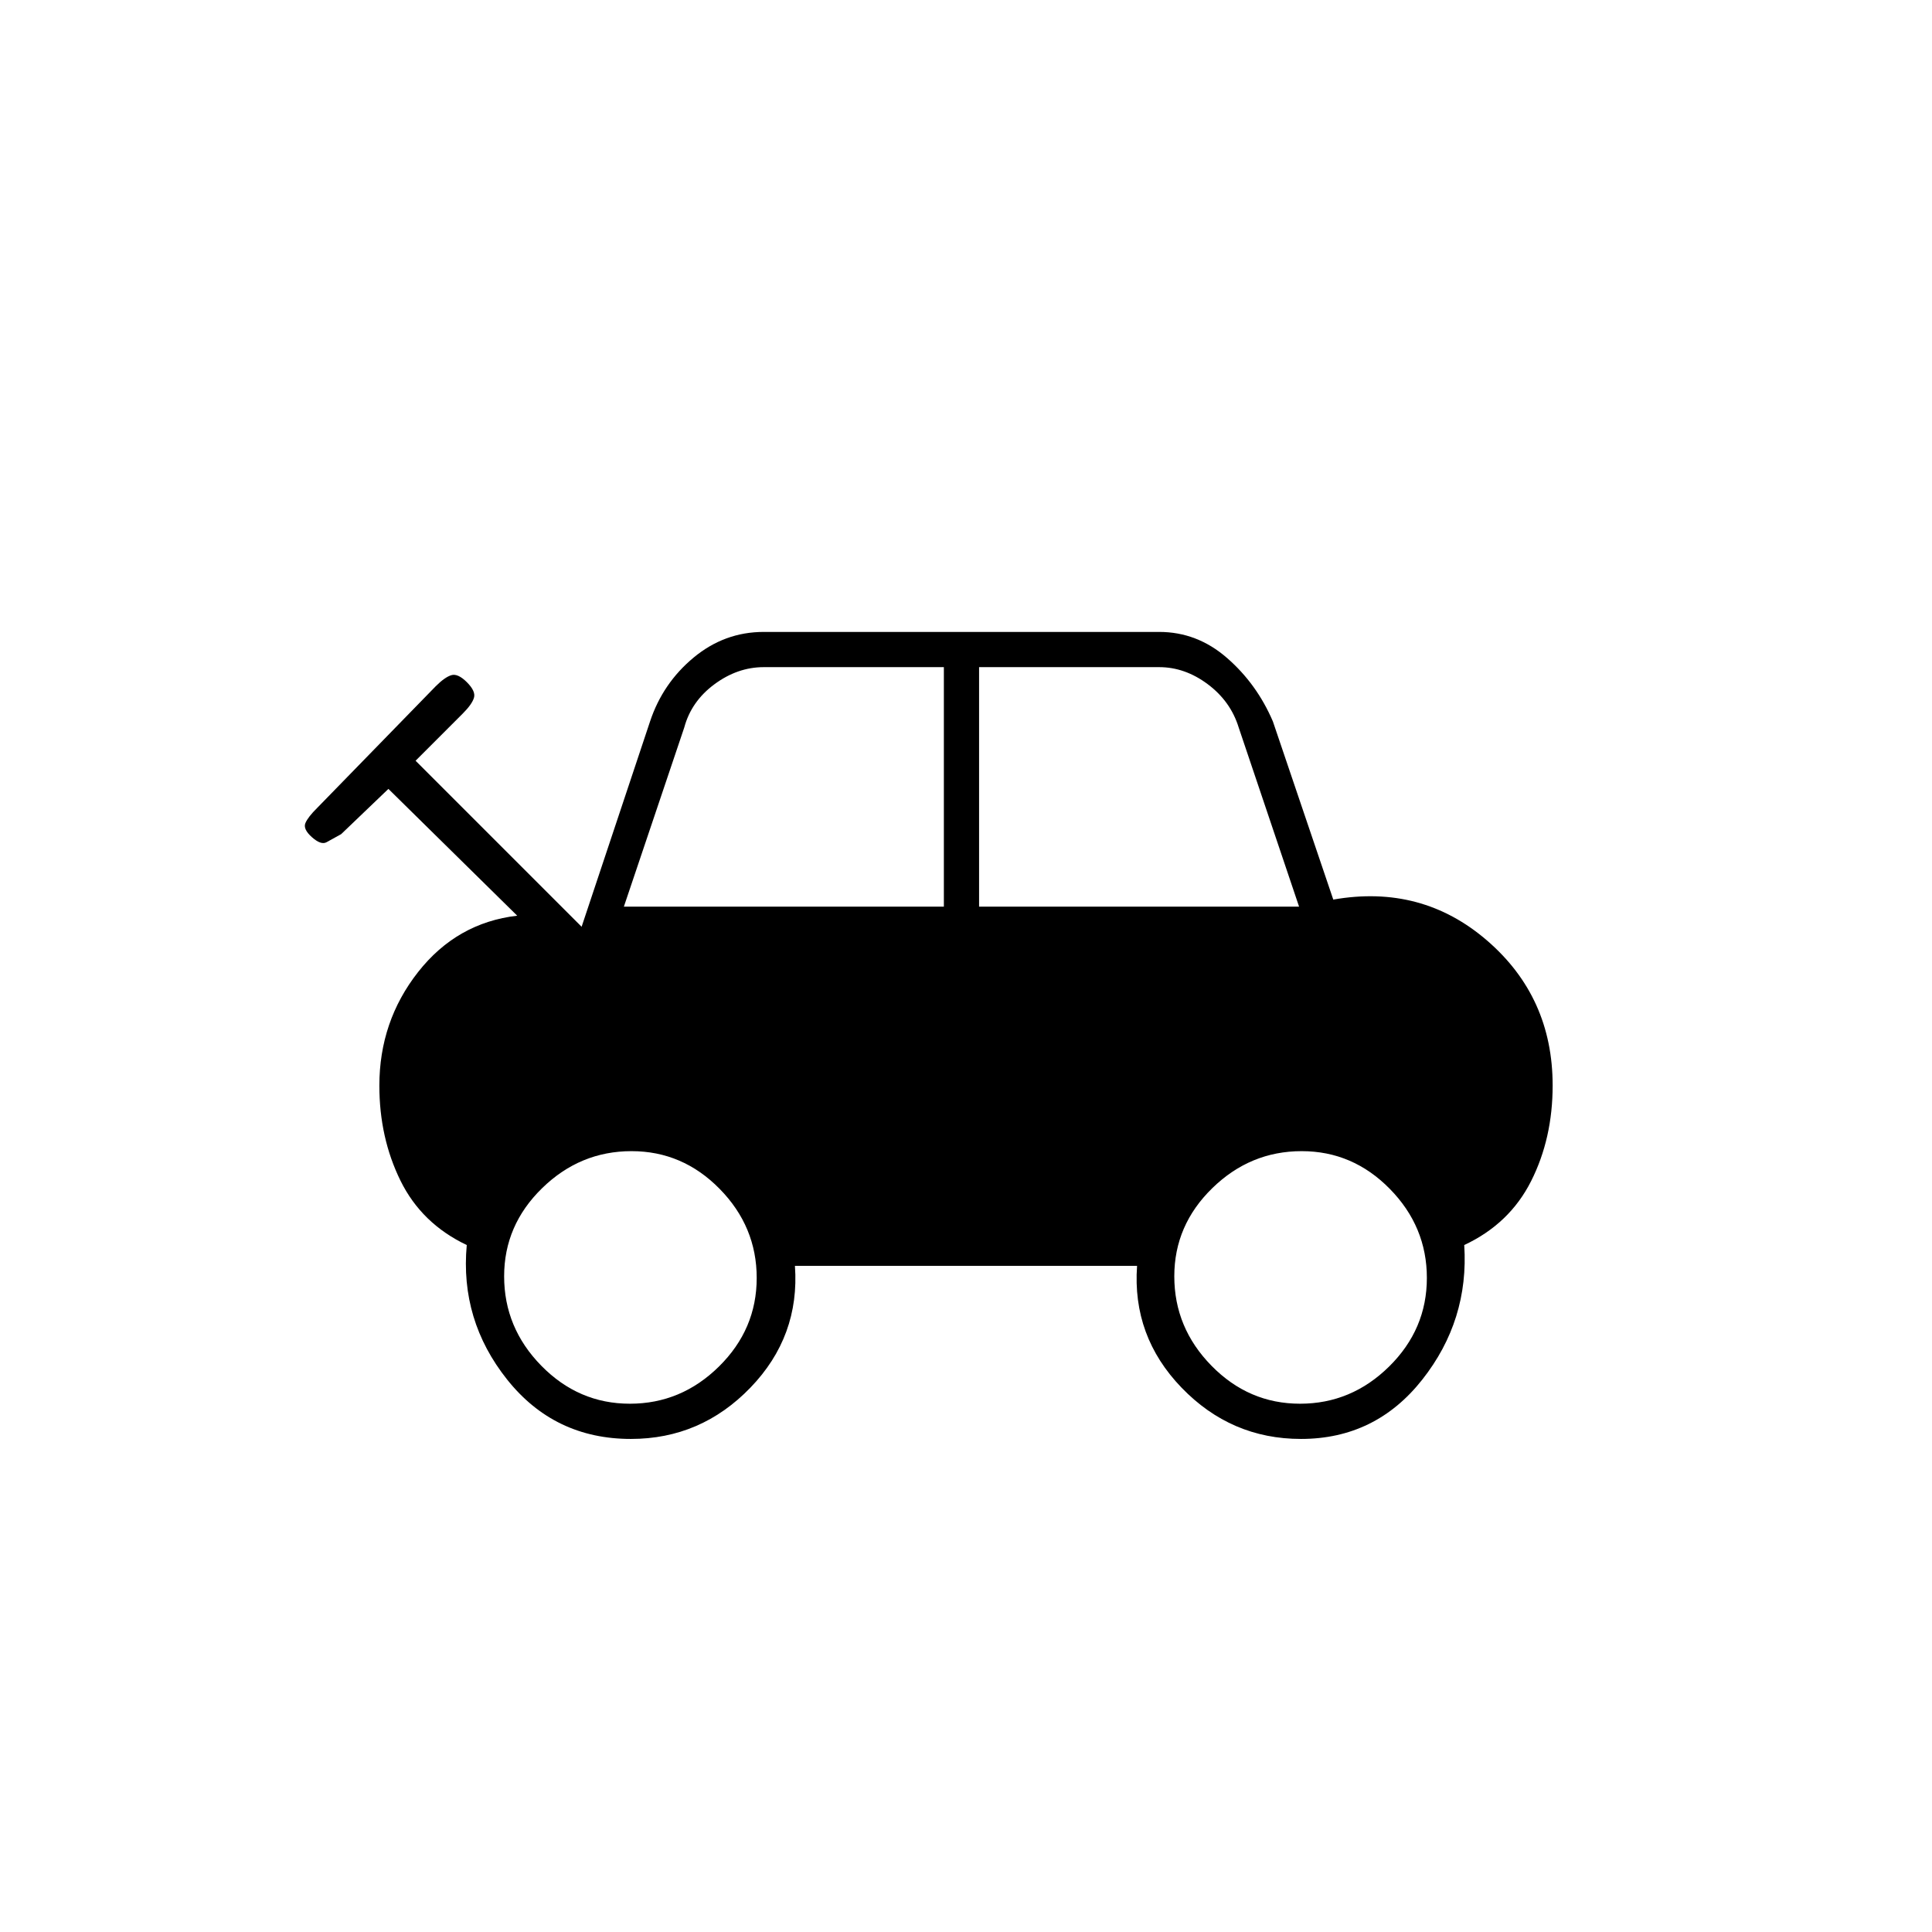 <svg xmlns="http://www.w3.org/2000/svg" height="20" viewBox="0 -960 960 960" width="20"><path d="M313.5-245q-38 0-61.5-29.5t-20.07-66.85Q209.5-352 199-373.33q-10.5-21.34-10.5-47.22 0-31.95 19.25-56.45Q227-501.5 257-505l-64-63-23.48 22.48q-4.52 2.52-7.27 4.02-2.75 1.5-7.25-2.5t-3.25-7q1.25-3 5.87-7.56L216.5-619q4.5-4.5 7.75-5.5T232-621q4.5 4.5 3.5 7.75t-5.52 7.77L206.5-582l82.5 82.5 34-102q6.32-19.04 21.67-31.77Q360.02-646 379.5-646H576q18.85 0 33.69 12.93 14.84 12.92 22.81 31.57l30 88.5q43.94-7.72 76.47 20.39t32.53 71.98q0 26.3-10.71 47.53-10.72 21.24-33.22 31.75Q730-304 706.74-274.5q-23.26 29.5-60.3 29.5-34.76 0-59.35-25.5Q562.5-296 565-331H395q2.5 35-22.11 60.5T313.5-245ZM310-509.5h159v-119h-89.5q-13 0-24.5 8.5t-15 21.5l-30 89Zm176.5 0h159l-30-89q-4-13-15.35-21.5T576-628.5h-89.5v119Zm-173.51 247q25.51 0 44.26-18.49 18.75-18.49 18.75-44t-18.41-44.26Q339.19-388 313.81-388q-25.6 0-44.45 18.41-18.86 18.4-18.86 43.78 0 25.6 18.49 44.45 18.49 18.86 44 18.86Zm333 0q25.51 0 44.26-18.49 18.75-18.49 18.75-44t-18.41-44.26Q672.19-388 646.81-388q-25.6 0-44.45 18.41-18.86 18.4-18.86 43.78 0 25.6 18.49 44.45 18.49 18.86 44 18.86Z"/></svg>